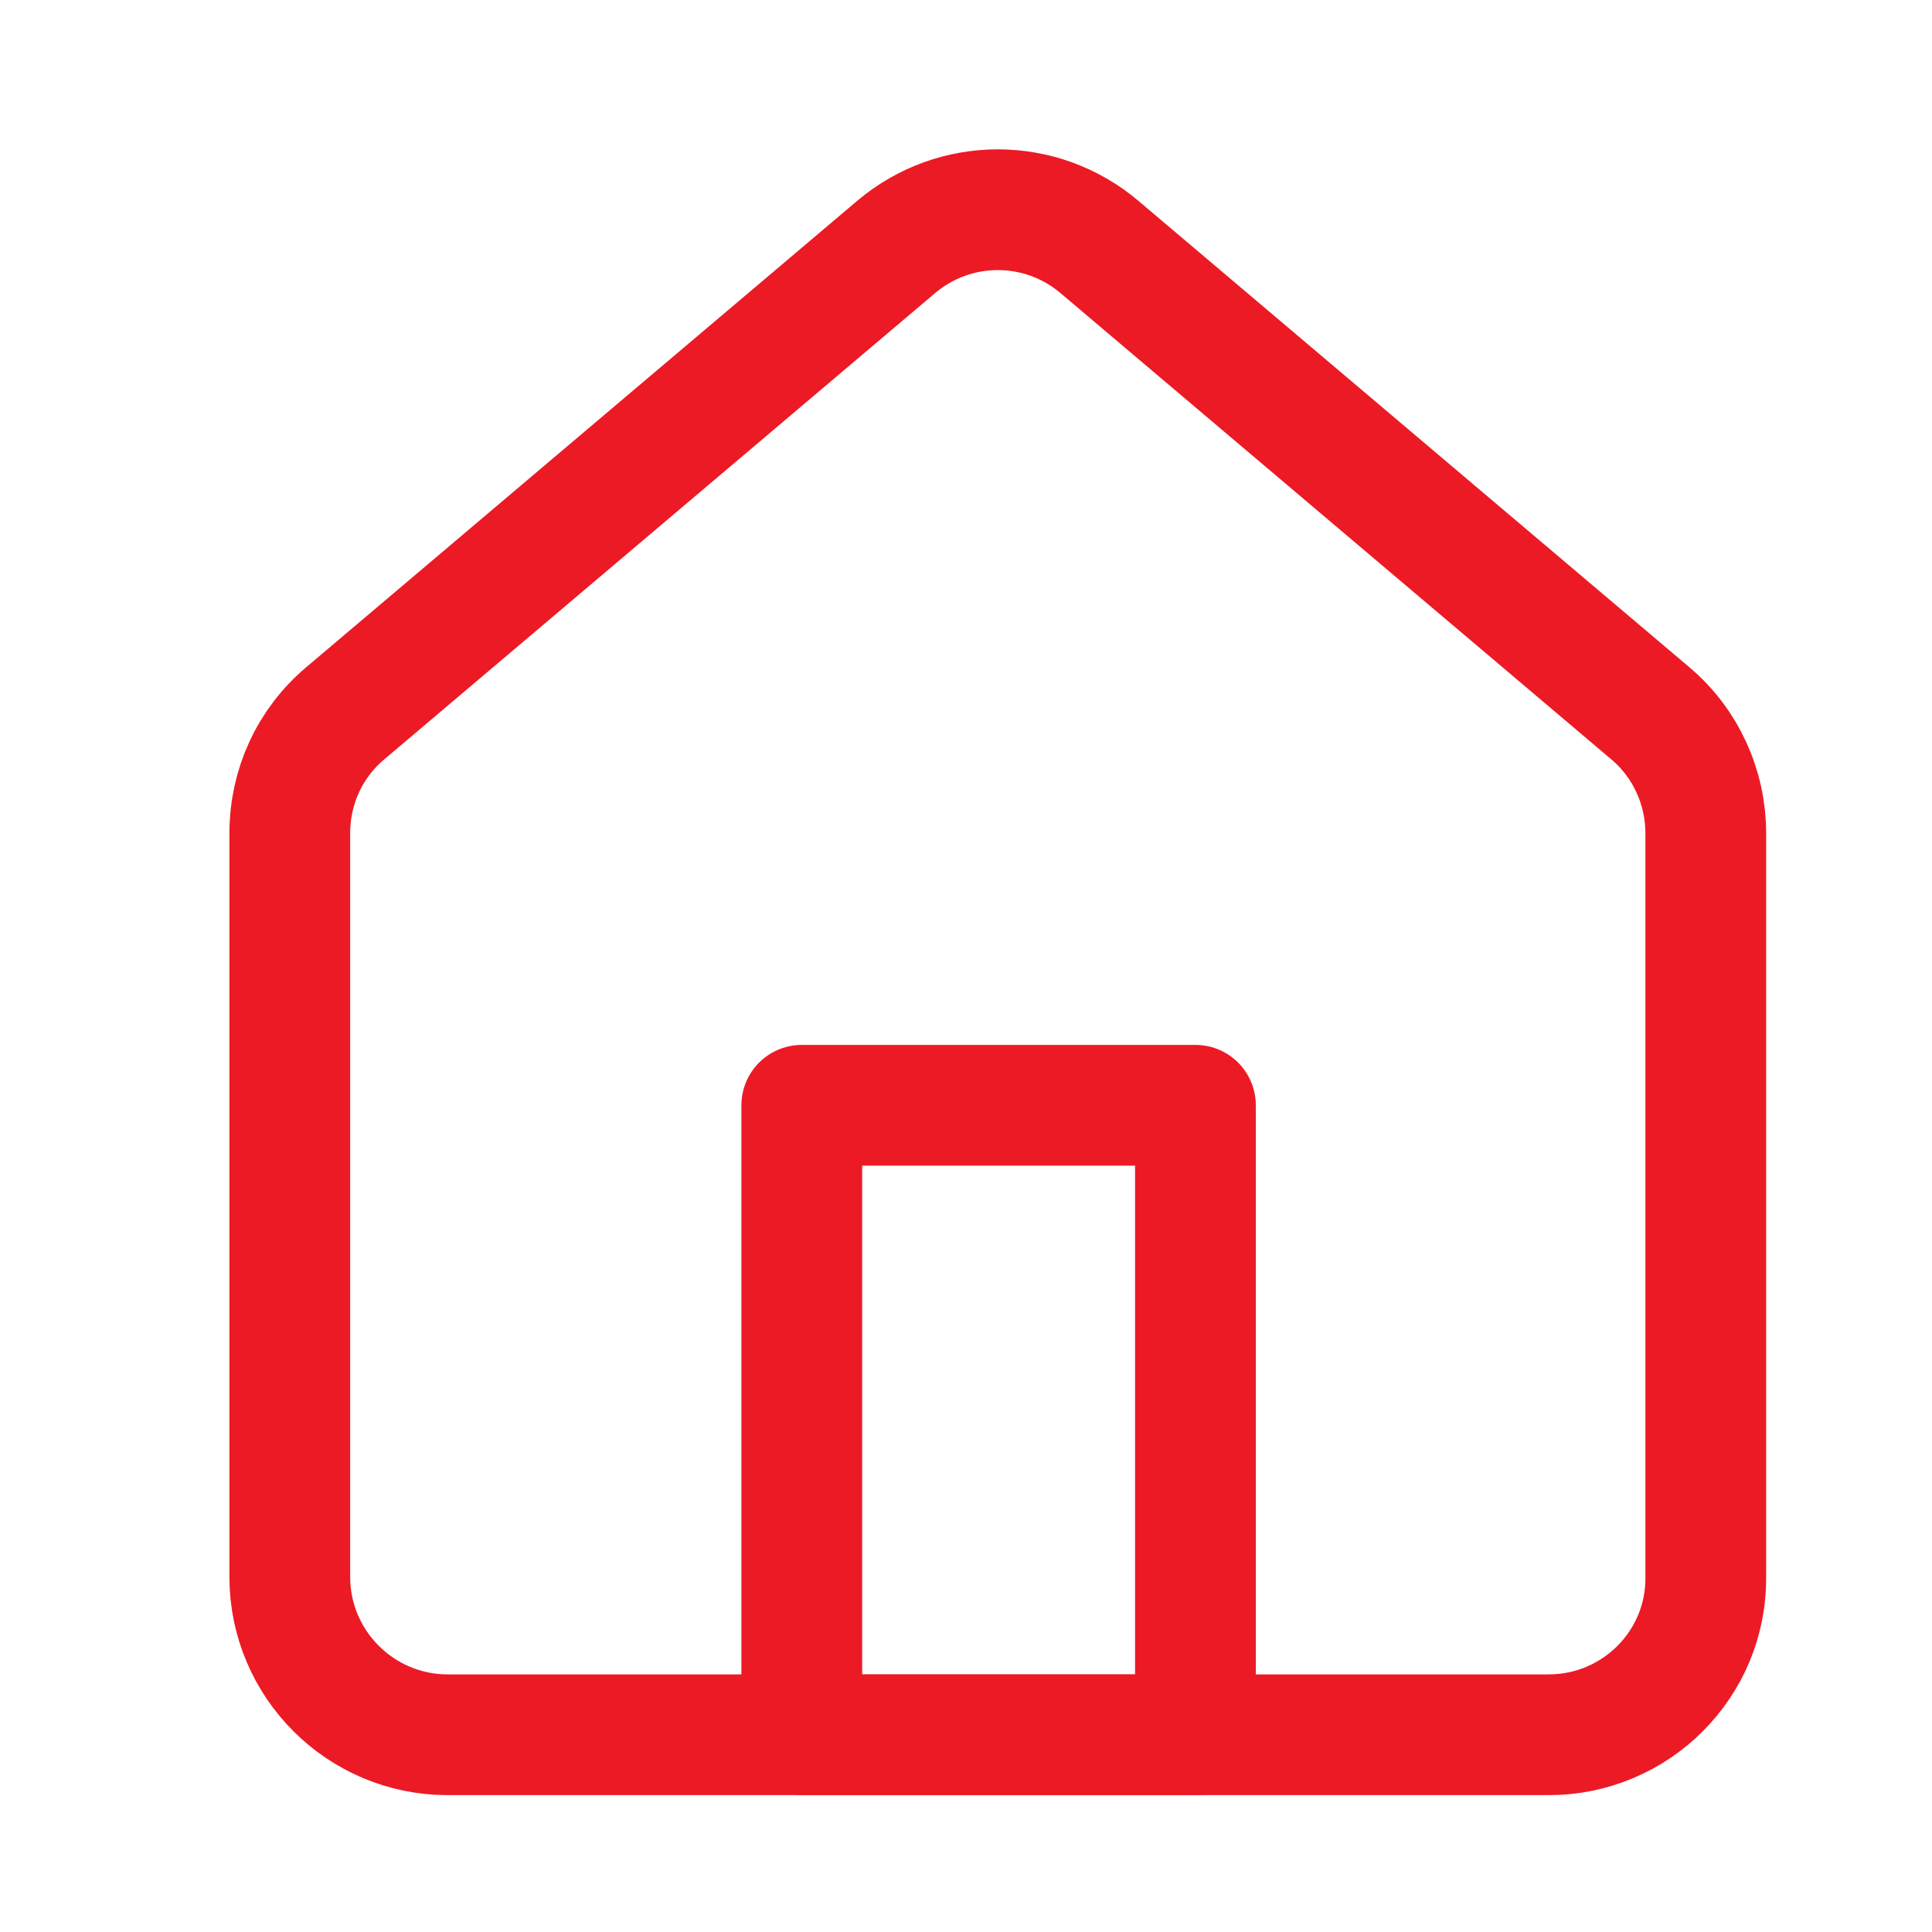 <svg width="32" height="32" viewBox="0 0 32 32" fill="none" xmlns="http://www.w3.org/2000/svg">
<path d="M25.653 28.733H7.413C5.973 28.733 4.8 27.56 4.8 26.12V13.8C4.8 13.027 5.133 12.307 5.72 11.813L14.84 4.093C15.813 3.267 17.24 3.267 18.213 4.093L27.333 11.813C27.92 12.307 28.253 13.04 28.253 13.8V26.12C28.267 27.56 27.093 28.733 25.653 28.733Z" stroke="#EC1A25" stroke-width="2" stroke-miterlimit="10" stroke-linecap="round" stroke-linejoin="round"/>
<path d="M19.8 18.307H13.28V28.733H19.8V18.307Z" stroke="#EC1A25" stroke-width="2" stroke-miterlimit="10" stroke-linecap="round" stroke-linejoin="round"/>
</svg>
